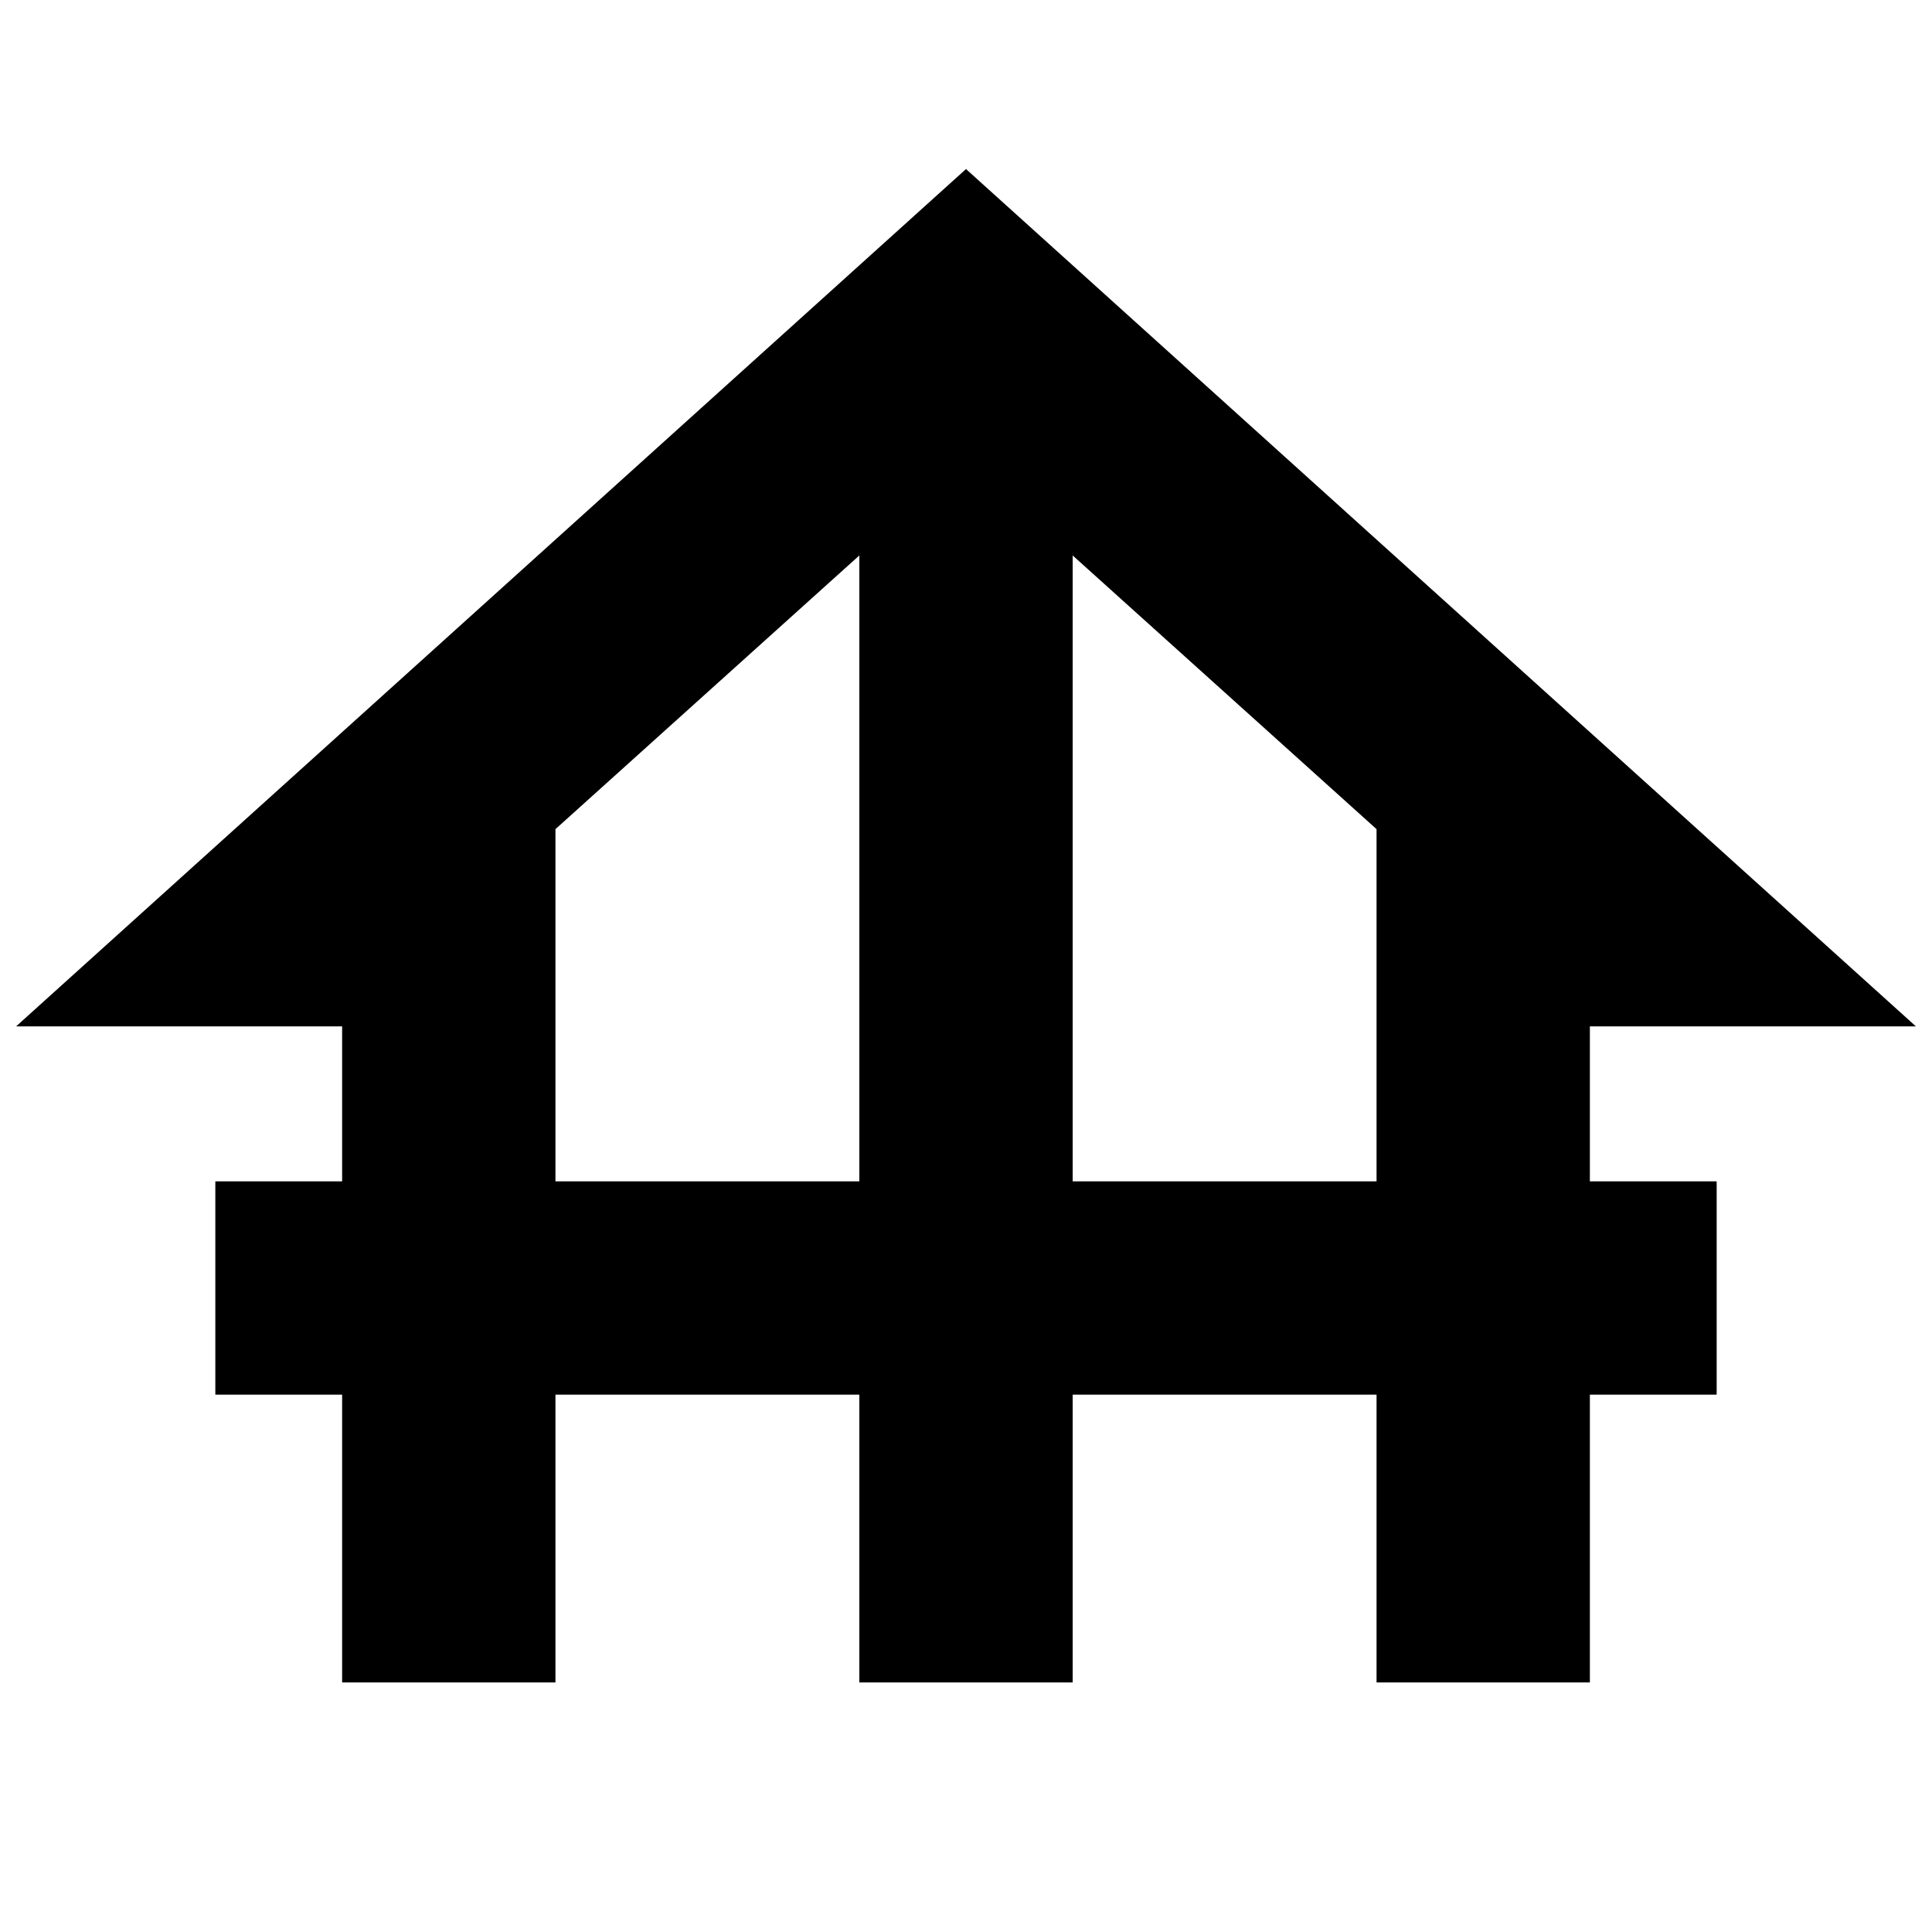 <svg xmlns="http://www.w3.org/2000/svg" height="24" width="24"><path d="M4.25 20.9V17.325H2.675V14.675H4.25V12.75H0.2L12 2.1L23.8 12.75H19.75V14.675H21.325V17.325H19.75V20.9H17.1V17.325H13.325V20.9H10.675V17.325H6.9V20.9ZM6.9 14.675H10.675V6.9L6.9 10.3ZM13.325 14.675H17.1V10.3L13.325 6.9Z"/></svg>